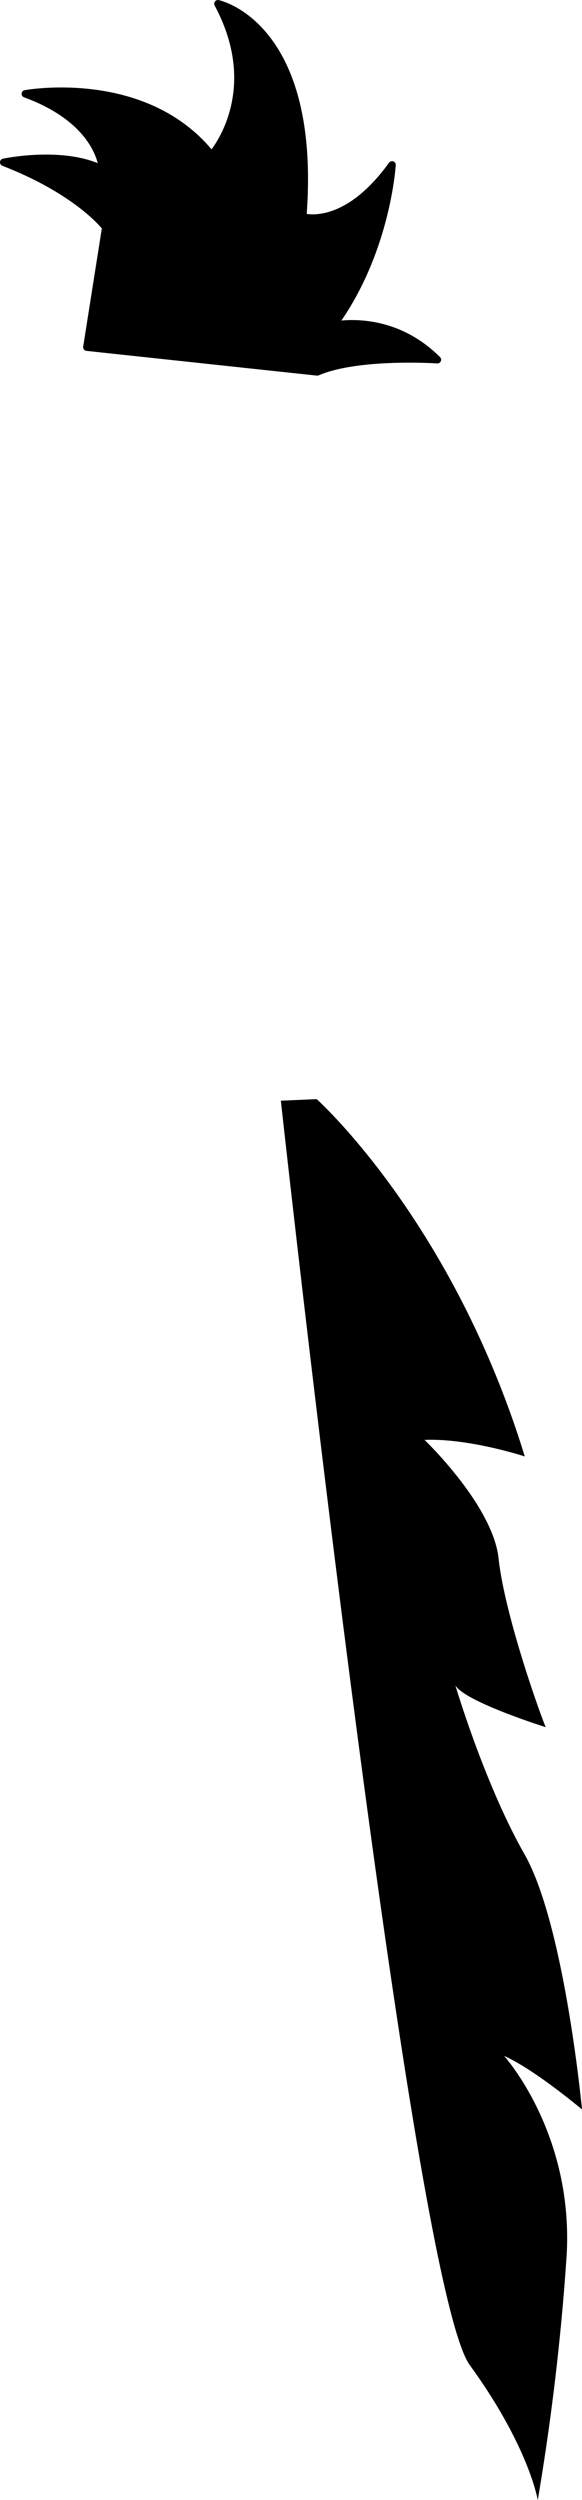 <svg xmlns="http://www.w3.org/2000/svg" width="39.129" height="168.011" viewBox="0 0 10.353 44.453"><path d="M1.881 4.043S1.407 3.407.066 2.886c0 0 1.06-.227 1.759.126 0 0-.03-.851-1.375-1.344 0 0 2.139-.393 3.314 1.093 0 0 .974-1.088.112-2.695 0 0 1.776.363 1.51 3.79 0 0 .746.244 1.588-.925 0 0-.092 1.56-1.044 2.856 0 0 1.004-.237 1.851.609 0 0-1.413-.096-2.138.217l-4.098-.44z" stroke="#000" stroke-width=".132" stroke-linecap="round" stroke-linejoin="round"/><path d="M5.633 19.543s2.413 2.156 3.702 6.353c0 0-.995-.326-1.783-.294 0 0 1.215 1.162 1.317 2.107.101.945.675 2.598.838 3.001 0 0-1.446-.454-1.607-.745 0 0 .517 1.751 1.23 3.004.713 1.253 1.023 4.538 1.023 4.538s-.842-.71-1.386-.952c0 0 1.244 1.374 1.112 3.56a43.27 43.27 0 01-.513 4.338s-.155-.949-1.209-2.4C7.303 40.6 4.996 19.571 4.996 19.571z"/></svg>
